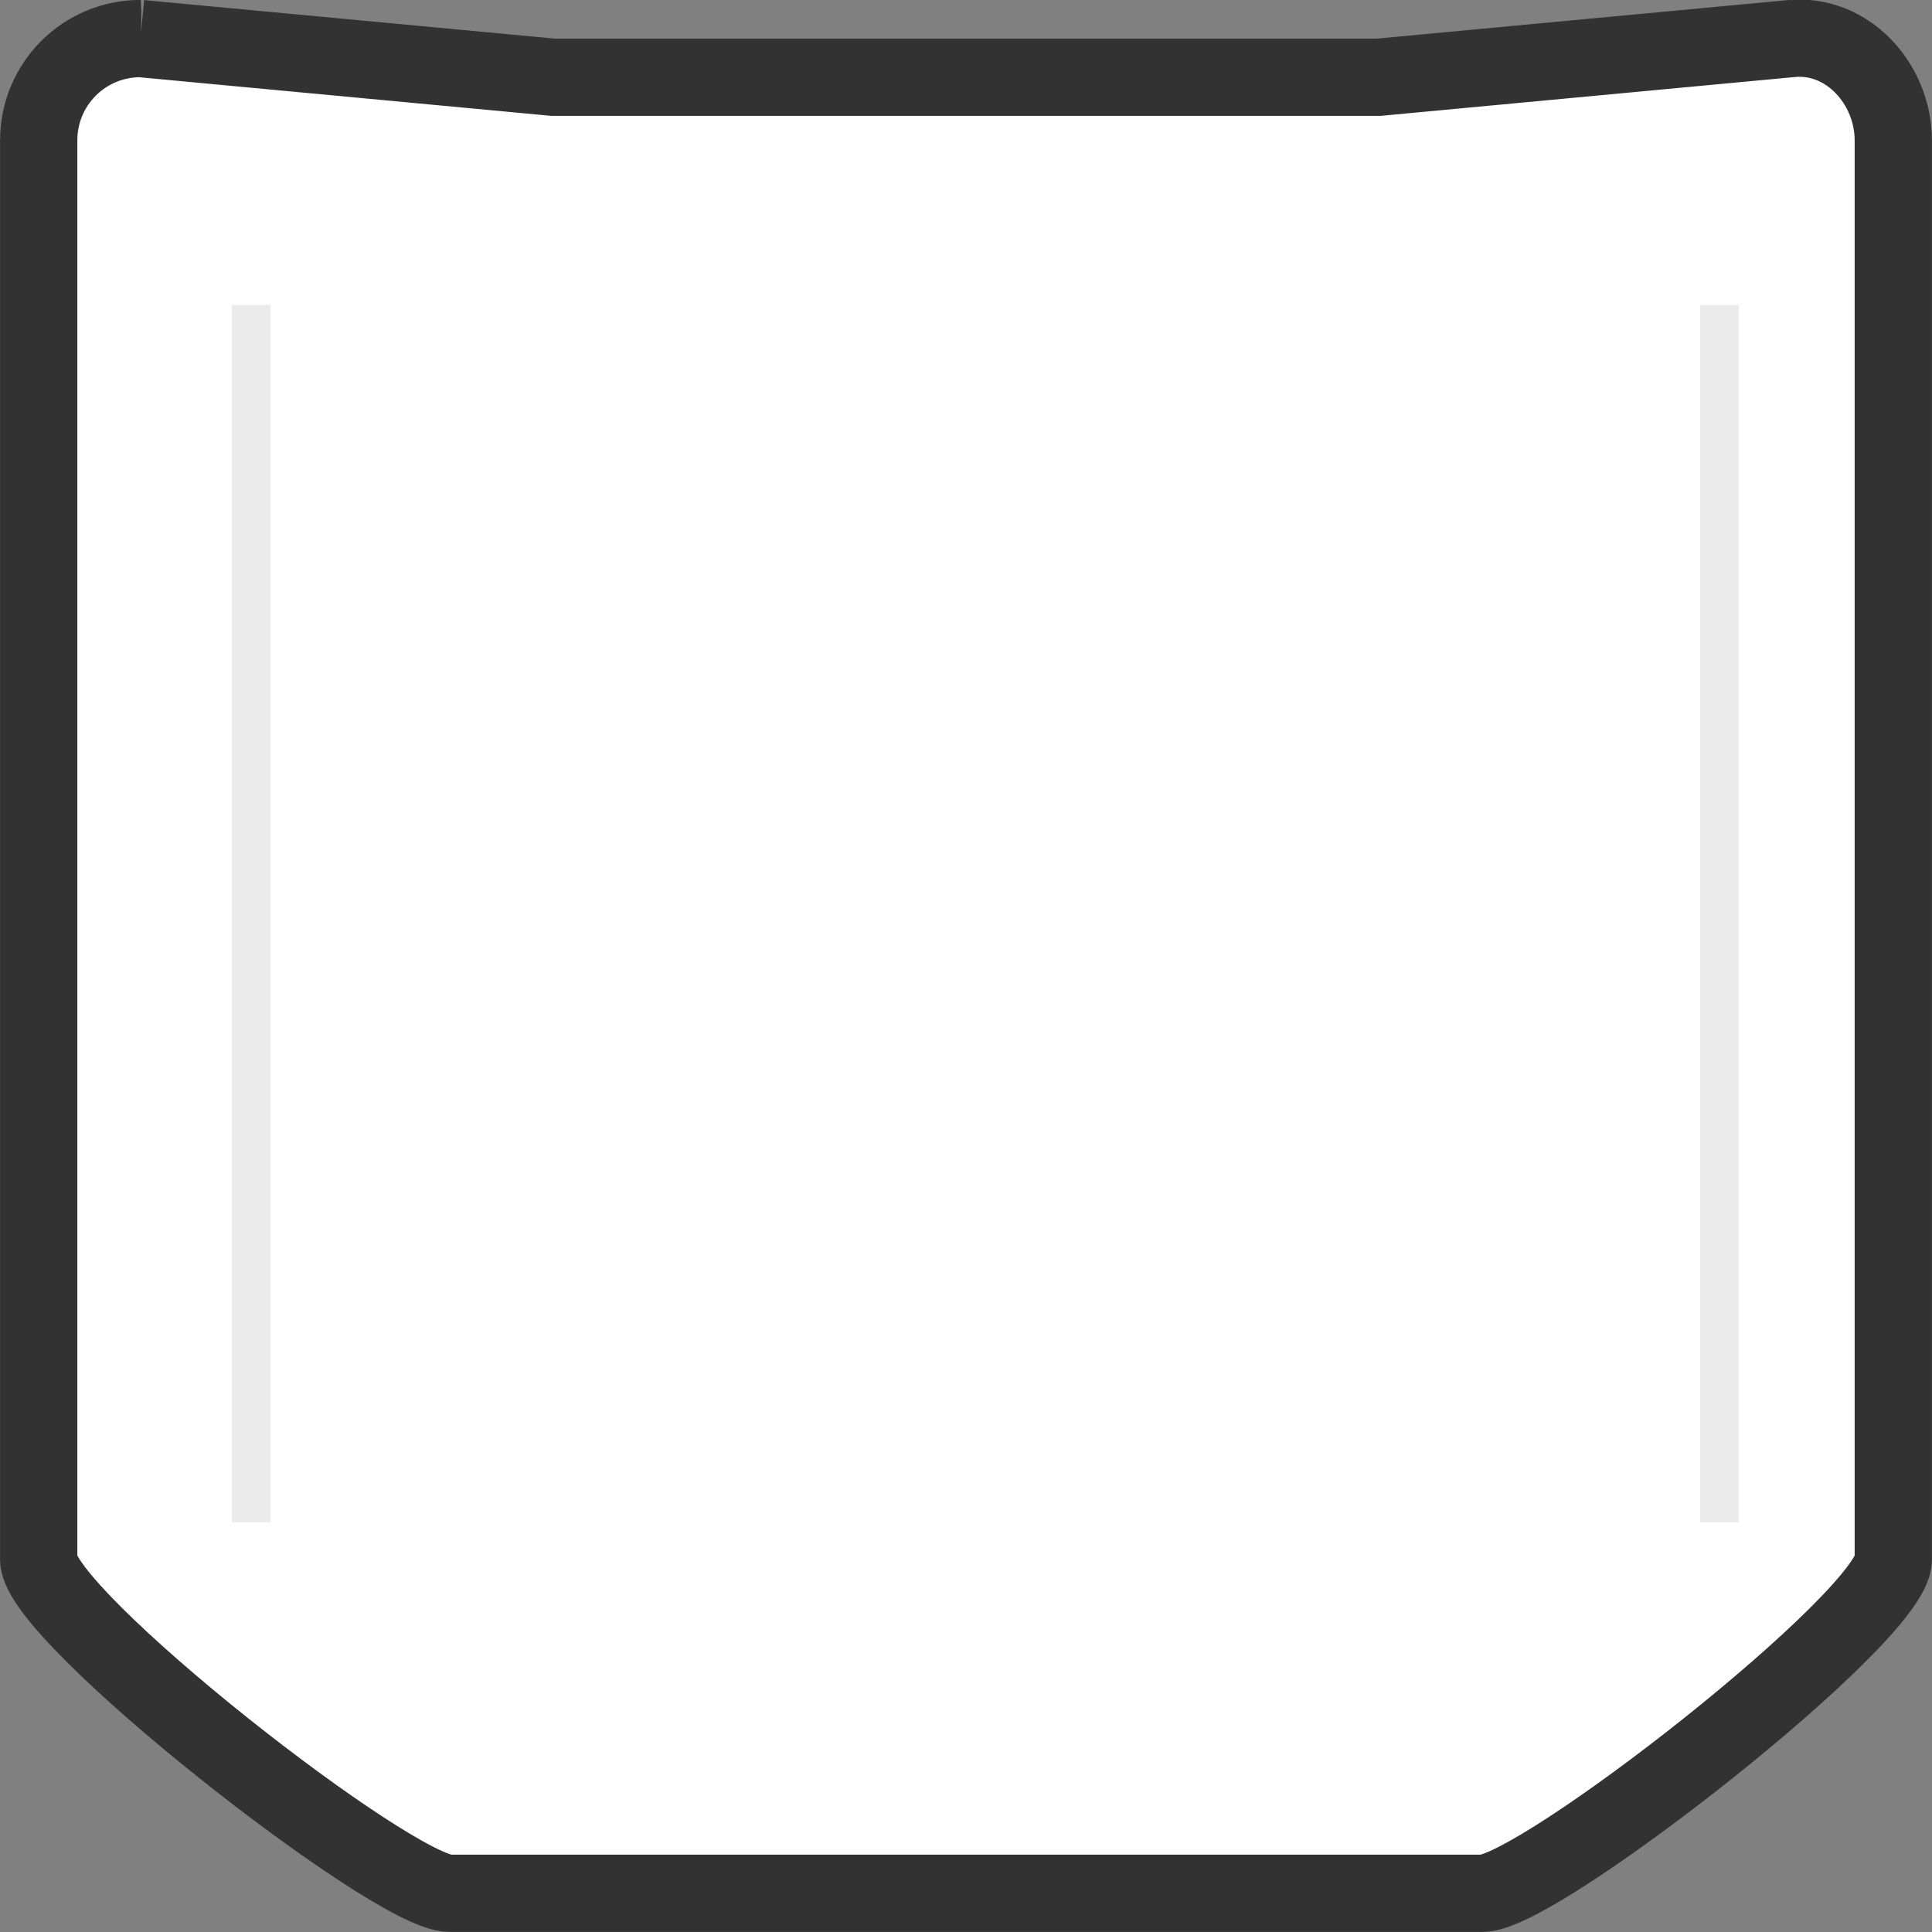 <?xml version="1.0" encoding="UTF-8" standalone="no"?>
<!-- Created with Inkscape (http://www.inkscape.org/) -->

<svg
   xmlns:dc="http://purl.org/dc/elements/1.1/"
   xmlns:cc="http://creativecommons.org/ns#"
   xmlns:rdf="http://www.w3.org/1999/02/22-rdf-syntax-ns#"
   xmlns:svg="http://www.w3.org/2000/svg"
   xmlns="http://www.w3.org/2000/svg"
   xmlns:sodipodi="http://sodipodi.sourceforge.net/DTD/sodipodi-0.dtd"
   xmlns:inkscape="http://www.inkscape.org/namespaces/inkscape"
   width="50"
   height="50"
   viewBox="0 0 13.229 13.229"
   version="1.1"
   id="svg8"
   inkscape:version="0.92.2 (5c3e80d, 2017-08-06)"
   sodipodi:docname="shield.svg">
  <rect x="0" y="0" width="13.229" height="13.229" fill="#808080" stroke="none"/>
  <title
     id="title821">Shield-Absortion</title>
  <defs
     id="defs2" />
  <sodipodi:namedview
     id="base"
     pagecolor="#ffffff"
     bordercolor="#666666"
     borderopacity="1.0"
     inkscape:pageopacity="0.0"
     inkscape:pageshadow="2"
     inkscape:zoom="12.133952"
     inkscape:cx="6.3333694"
     inkscape:cy="25.095651"
     inkscape:document-units="px"
     inkscape:current-layer="layer1"
     showgrid="false"
     units="px"
     inkscape:window-width="1842"
     inkscape:window-height="1051"
     inkscape:window-x="69"
     inkscape:window-y="-9"
     inkscape:window-maximized="1" />
  <g
     inkscape:label="Camada 1"
     inkscape:groupmode="layer"
     id="layer1"
     transform="translate(0,-283.771)">
    <path
       style="opacity:1;fill:#ffffff;fill-opacity:1;stroke:#323232;stroke-width:0.529;stroke-linejoin:miter;stroke-miterlimit:4;stroke-dasharray:none;stroke-dashoffset:0;stroke-opacity:1"
       d="m 0.962,284.035 2.826,0.265 h 2.826 2.826 l 2.826,-0.265 c 0.385,-0.036 0.698,0.311 0.698,0.698 v 9.717 c 0,0.387 -2.428,2.285 -2.814,2.285 H 3.079 c -0.387,0 -2.814,-1.899 -2.814,-2.285 v -9.717 c 0,-0.387 0.311,-0.698 0.698,-0.698 z"
       id="rect825"
       inkscape:connector-curvature="0"
       sodipodi:nodetypes="scccssssssss" />
    <path
       style="fill:none;stroke:#ebebeb;stroke-width:0.265px;stroke-linecap:butt;stroke-linejoin:miter;stroke-opacity:1"
       d="m 1.72,285.858 v 8.337"
       id="path835"
       inkscape:connector-curvature="0"
       sodipodi:nodetypes="cc" />
    <path
       inkscape:connector-curvature="0"
       id="path837"
       d="m 11.774,285.858 v 8.337"
       style="fill:none;stroke:#ebebeb;stroke-width:0.265px;stroke-linecap:butt;stroke-linejoin:miter;stroke-opacity:1"
       sodipodi:nodetypes="cc" />
  </g>
</svg>
